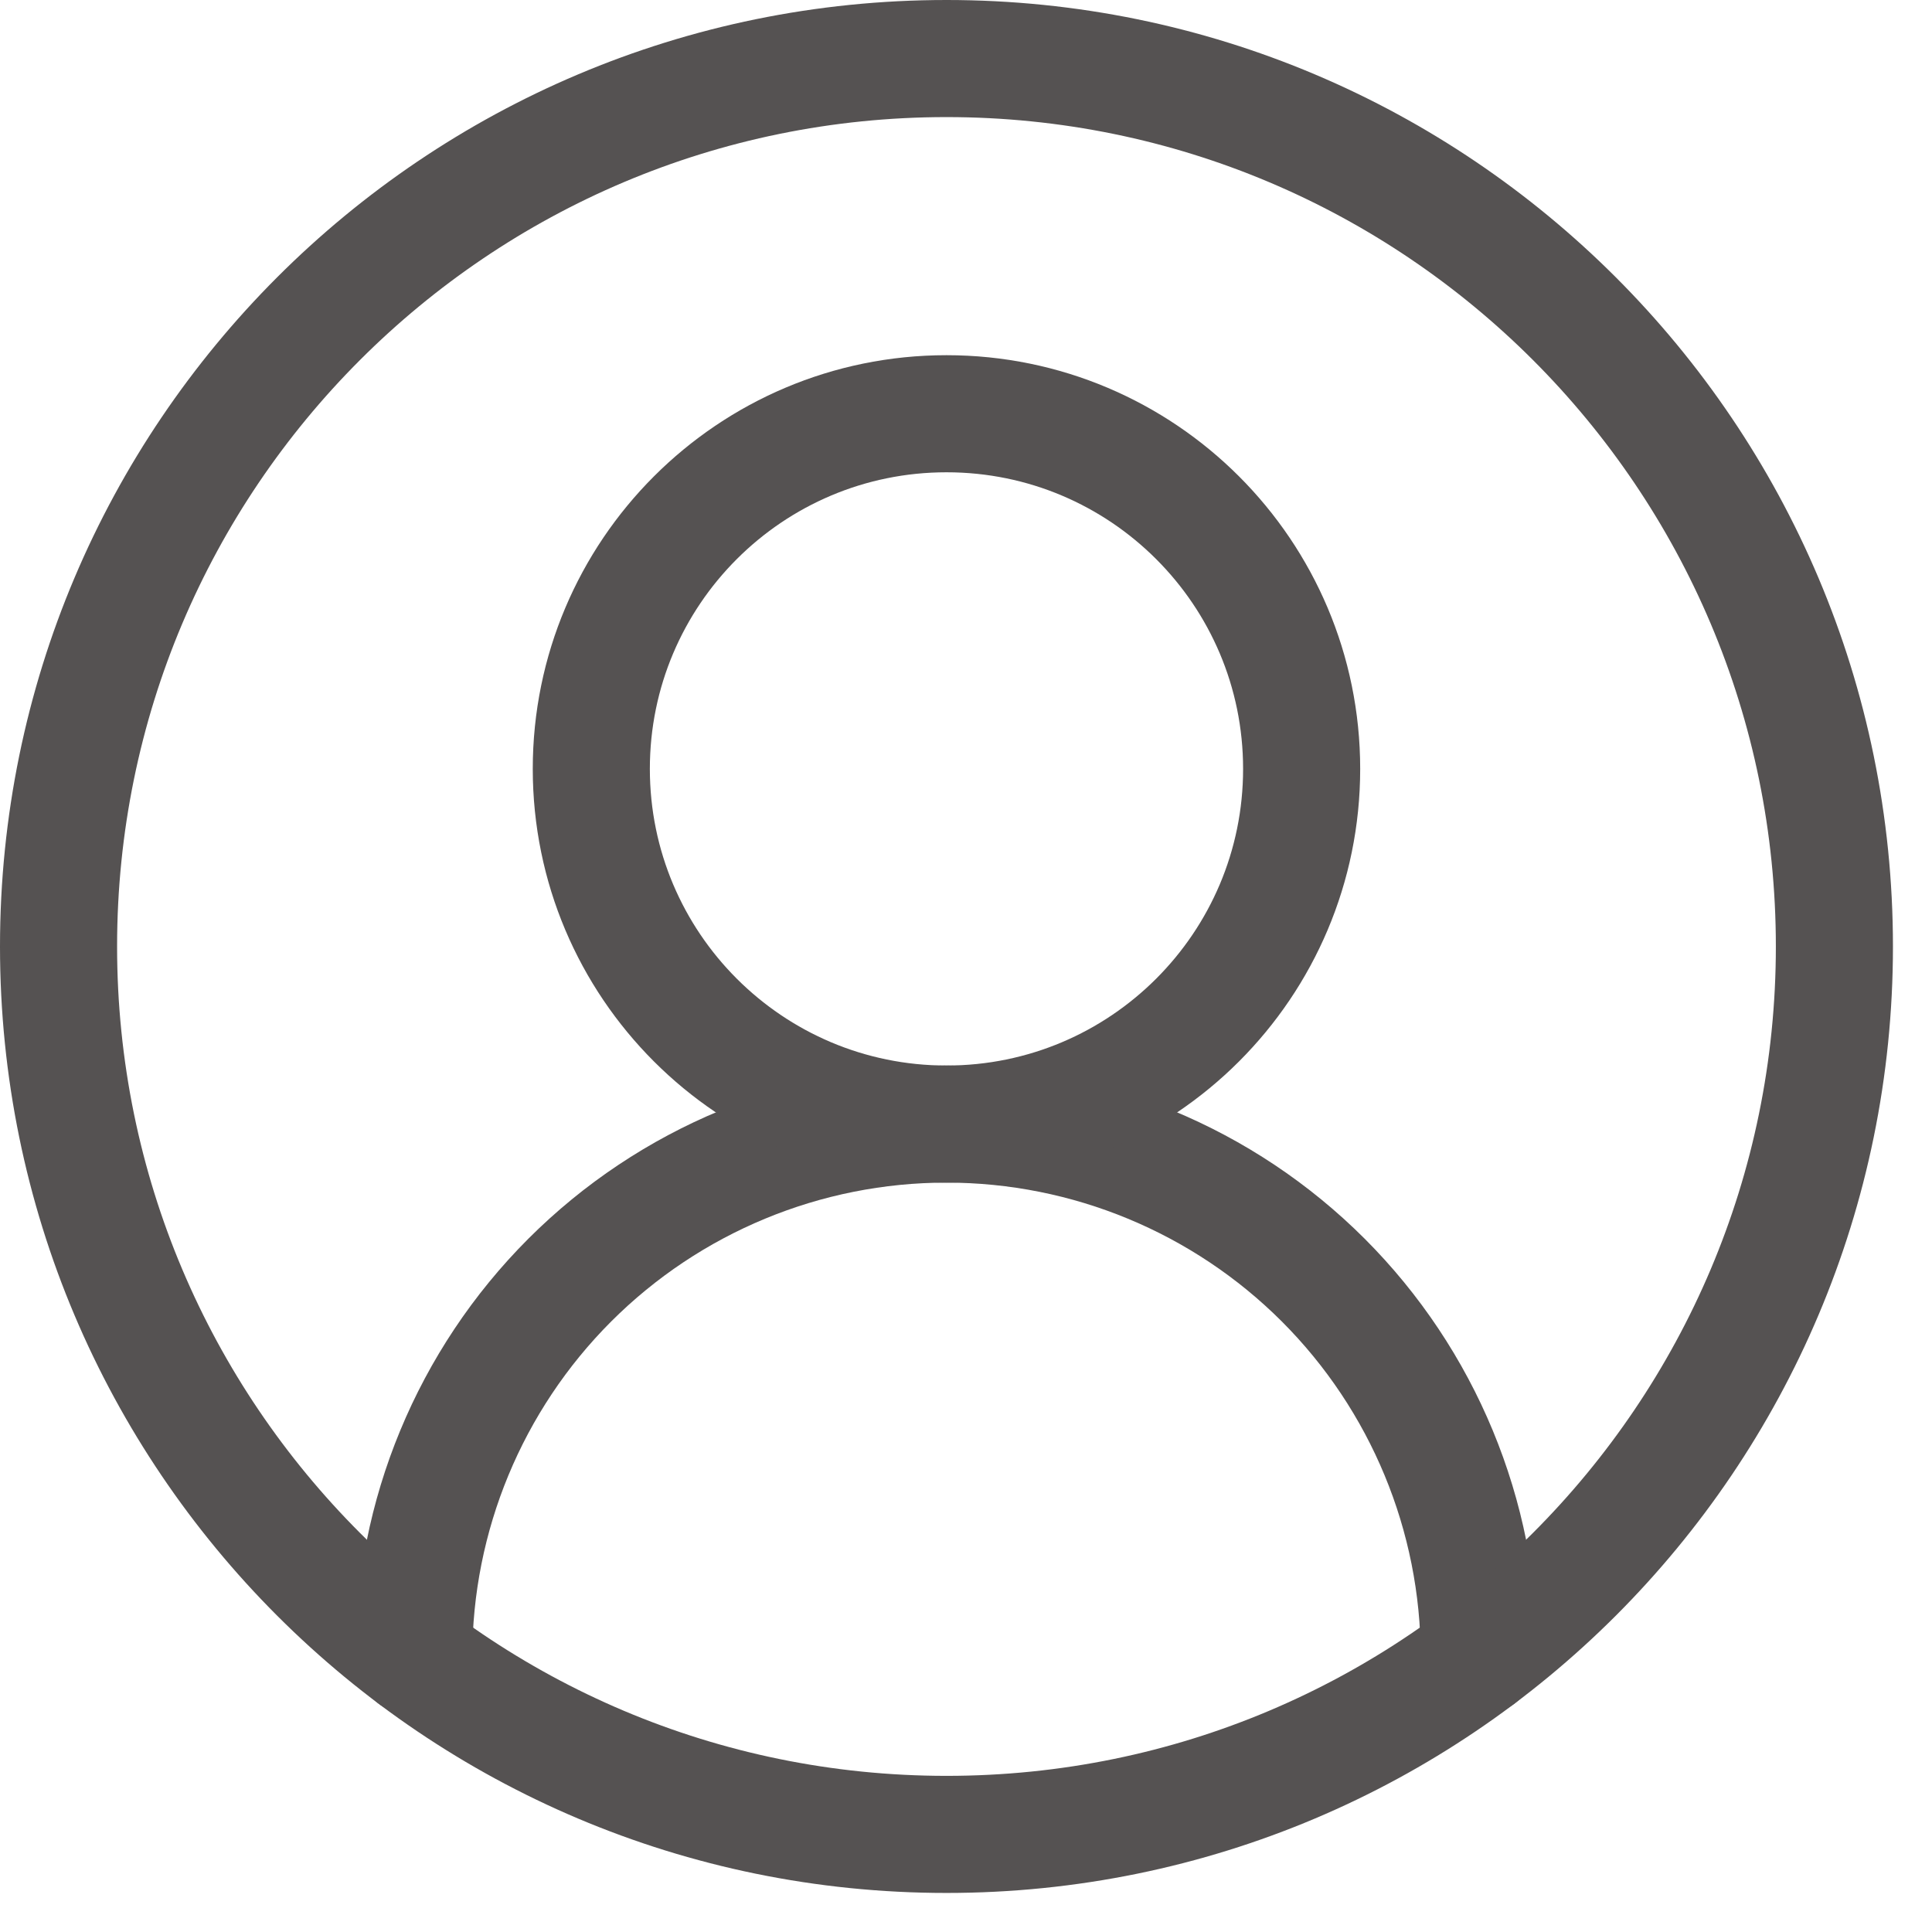 <svg width="33" height="33" viewBox="0 0 33 33" fill="none" xmlns="http://www.w3.org/2000/svg">
<path d="M25.267 28.3C25.267 25.887 24.308 23.572 22.602 21.865C20.895 20.159 18.58 19.2 16.167 19.2C13.753 19.2 11.439 20.159 9.732 21.865C8.026 23.572 7.067 25.887 7.067 28.3" stroke="#555252" stroke-width="2" stroke-linecap="round" stroke-linejoin="round"/>
<path d="M16.167 19.2C19.517 19.2 22.233 16.484 22.233 13.133C22.233 9.783 19.517 7.067 16.167 7.067C12.816 7.067 10.1 9.783 10.1 13.133C10.1 16.484 12.816 19.2 16.167 19.2Z" stroke="#555252" stroke-width="2" stroke-linecap="round" stroke-linejoin="round"/>
<path d="M16.167 31.333C24.543 31.333 31.333 24.543 31.333 16.167C31.333 7.79 24.543 1 16.167 1C7.79 1 1 7.79 1 16.167C1 24.543 7.79 31.333 16.167 31.333Z" stroke="#555252" stroke-width="2" stroke-linecap="round" stroke-linejoin="round"/>
</svg>
